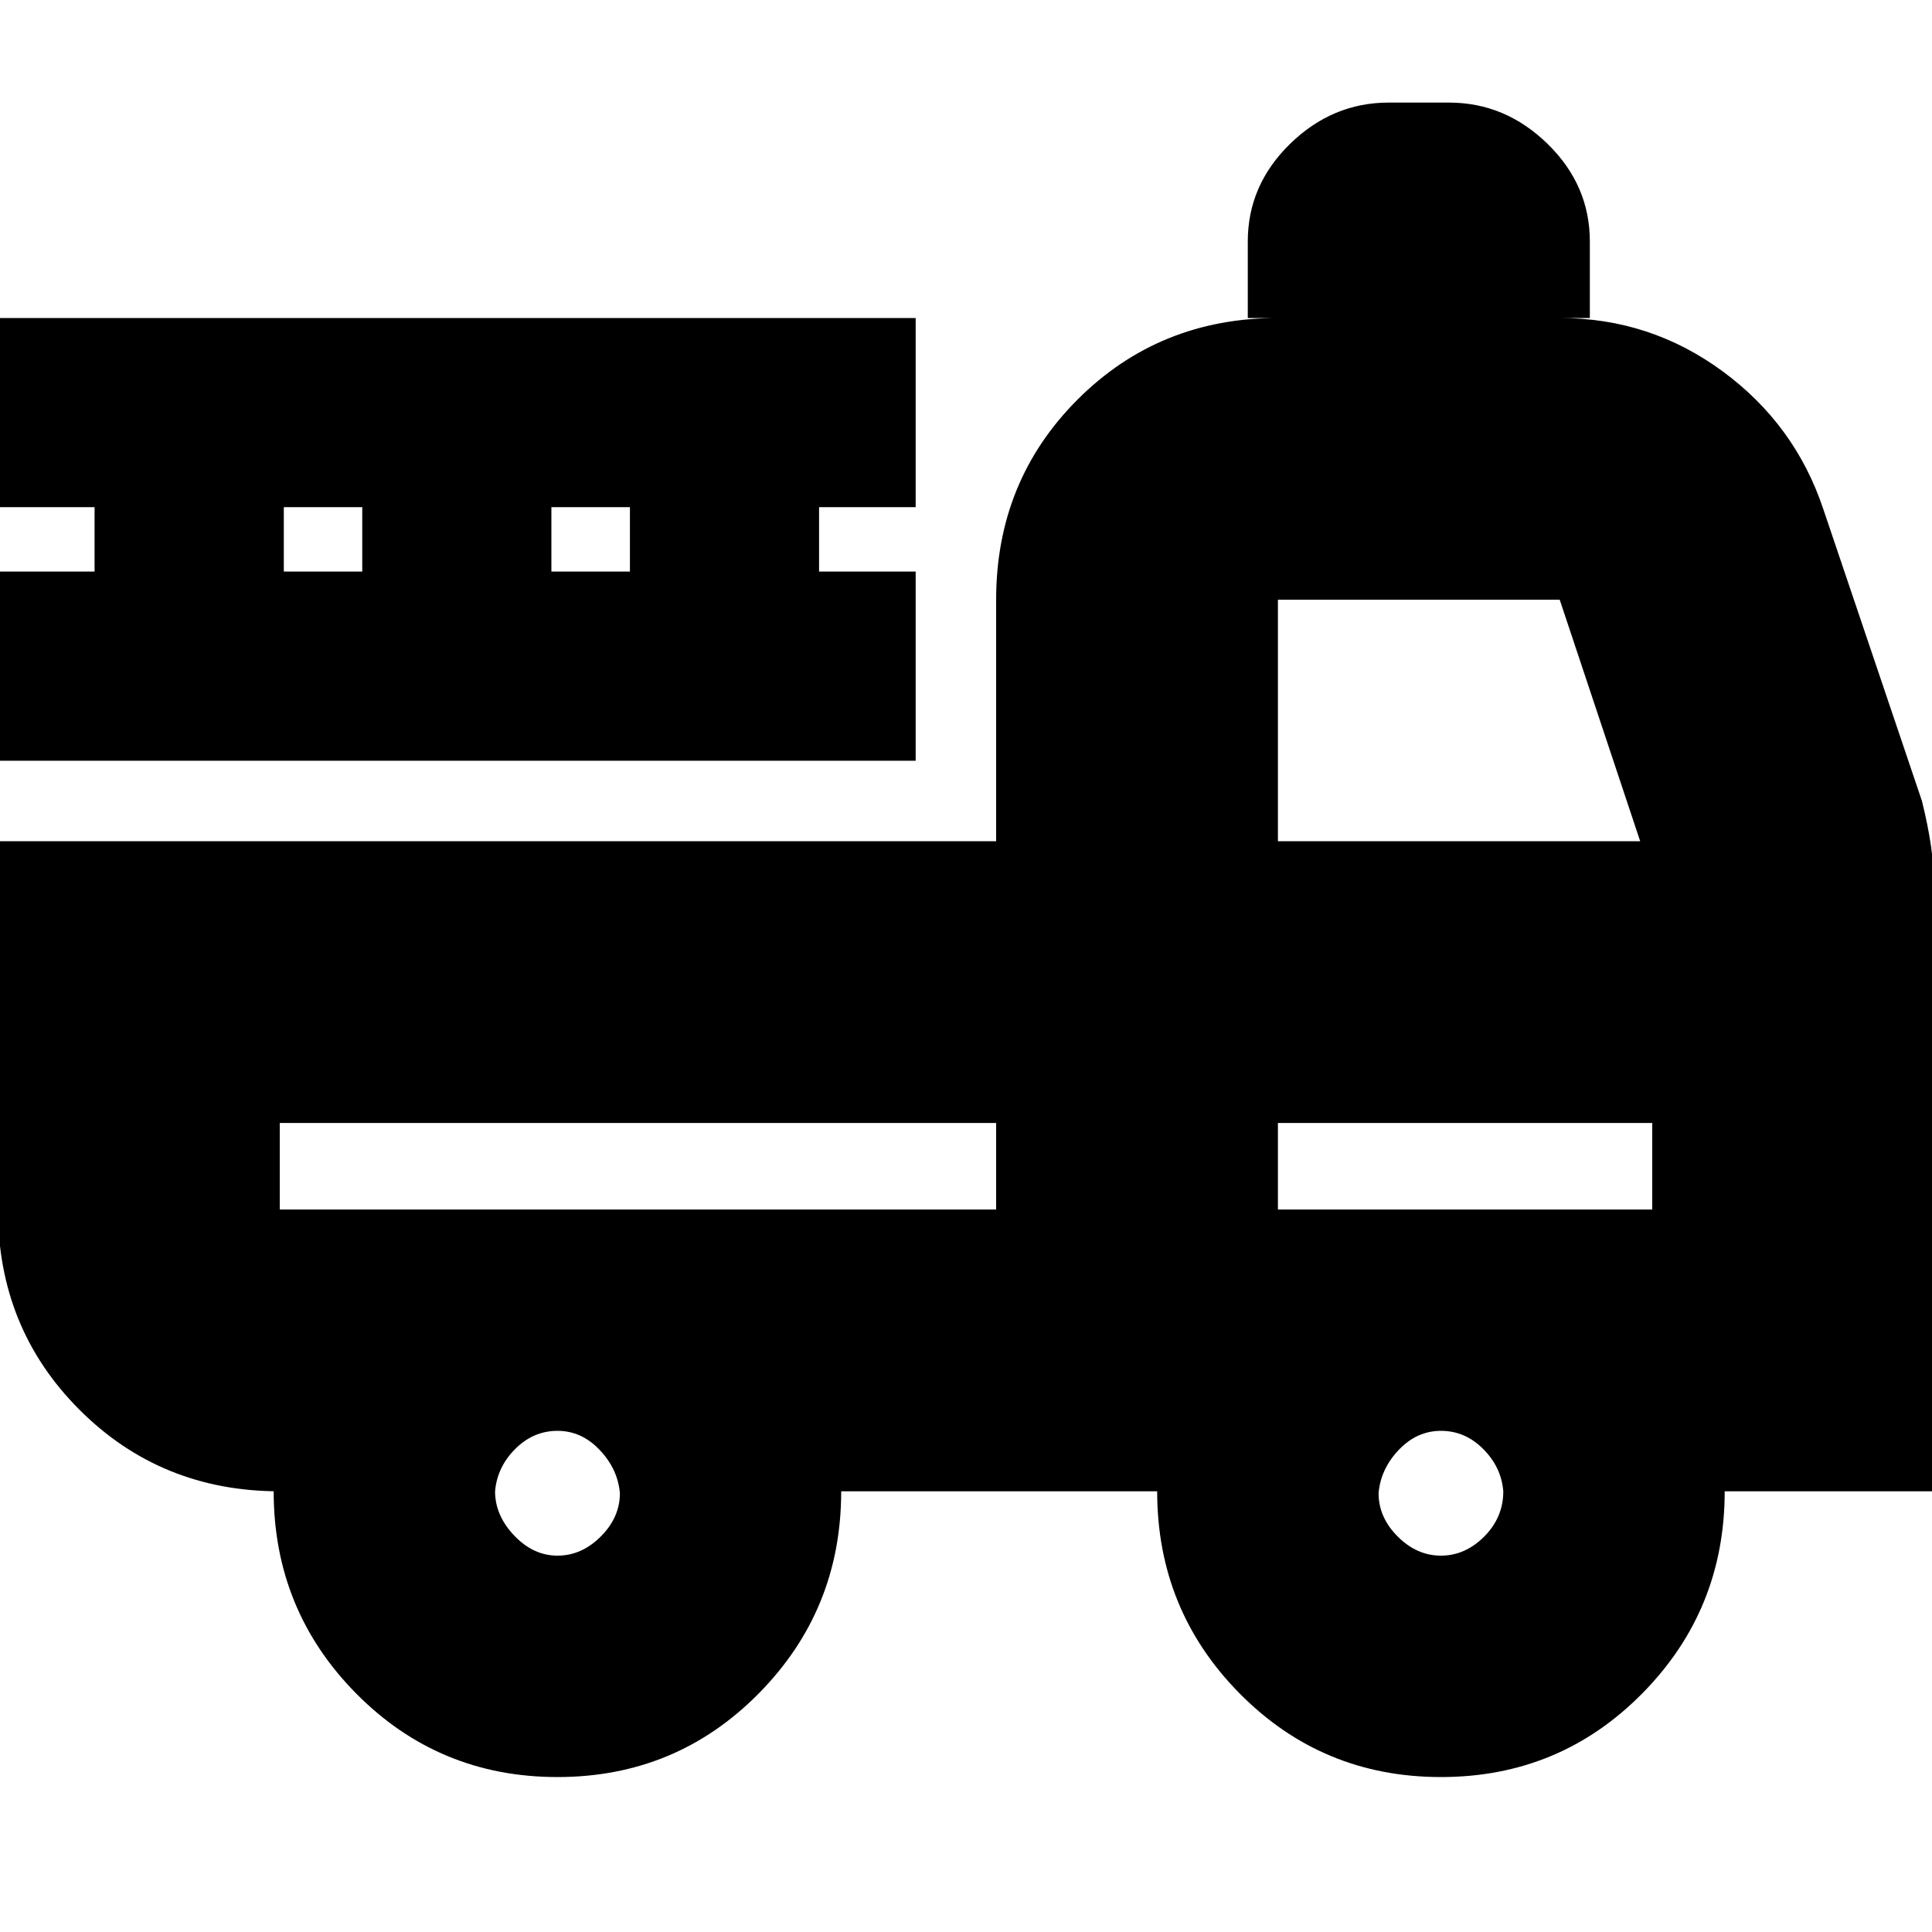 <svg xmlns="http://www.w3.org/2000/svg" height="20" width="20"><path d="M5.771 18.396q-1.229 0-2.084-.865-.854-.864-.854-2.093h.063q-1.229 0-2.073-.844-.844-.844-.844-2.073V8.708h10.333v-2.5q0-1.229.844-2.073.844-.843 2.073-.843h-.312V2.5q0-.583.437-1.01.438-.428 1.021-.428H15q.583 0 1.021.428.437.427.437 1.01v.792h-.312q.937 0 1.687.552t1.042 1.427l1.021 3.021q.062.25.094.468.031.219.031.428v6.25h-2.167q0 1.229-.854 2.093-.854.865-2.083.865t-2.084-.865q-.854-.864-.854-2.093H8.708q0 1.229-.854 2.093-.854.865-2.083.865Zm0-2.292q.25 0 .448-.198t.198-.448q-.021-.25-.209-.448-.187-.198-.437-.198T5.333 15q-.187.188-.208.438 0 .25.198.458.198.208.448.208Zm9.146 0q.25 0 .448-.198.197-.198.197-.468-.02-.25-.208-.438-.187-.188-.437-.188t-.438.198q-.187.198-.208.448 0 .25.198.448t.448.198ZM2.896 11.625v.896h7.416v-.896Zm10.333.896h3.875v-.896h-3.875Zm0-3.813h3.75l-.833-2.5h-2.917Zm-13.25-.833V5.917h1V5.25h-1V3.292h9.5V5.25h-1v.667h1v1.958Zm2.959-1.958h.812V5.25h-.812Zm2.77 0h.813V5.25h-.813Zm4.604 5.708H2.896Zm2.917 0h3.875-3.875Z"/></svg>